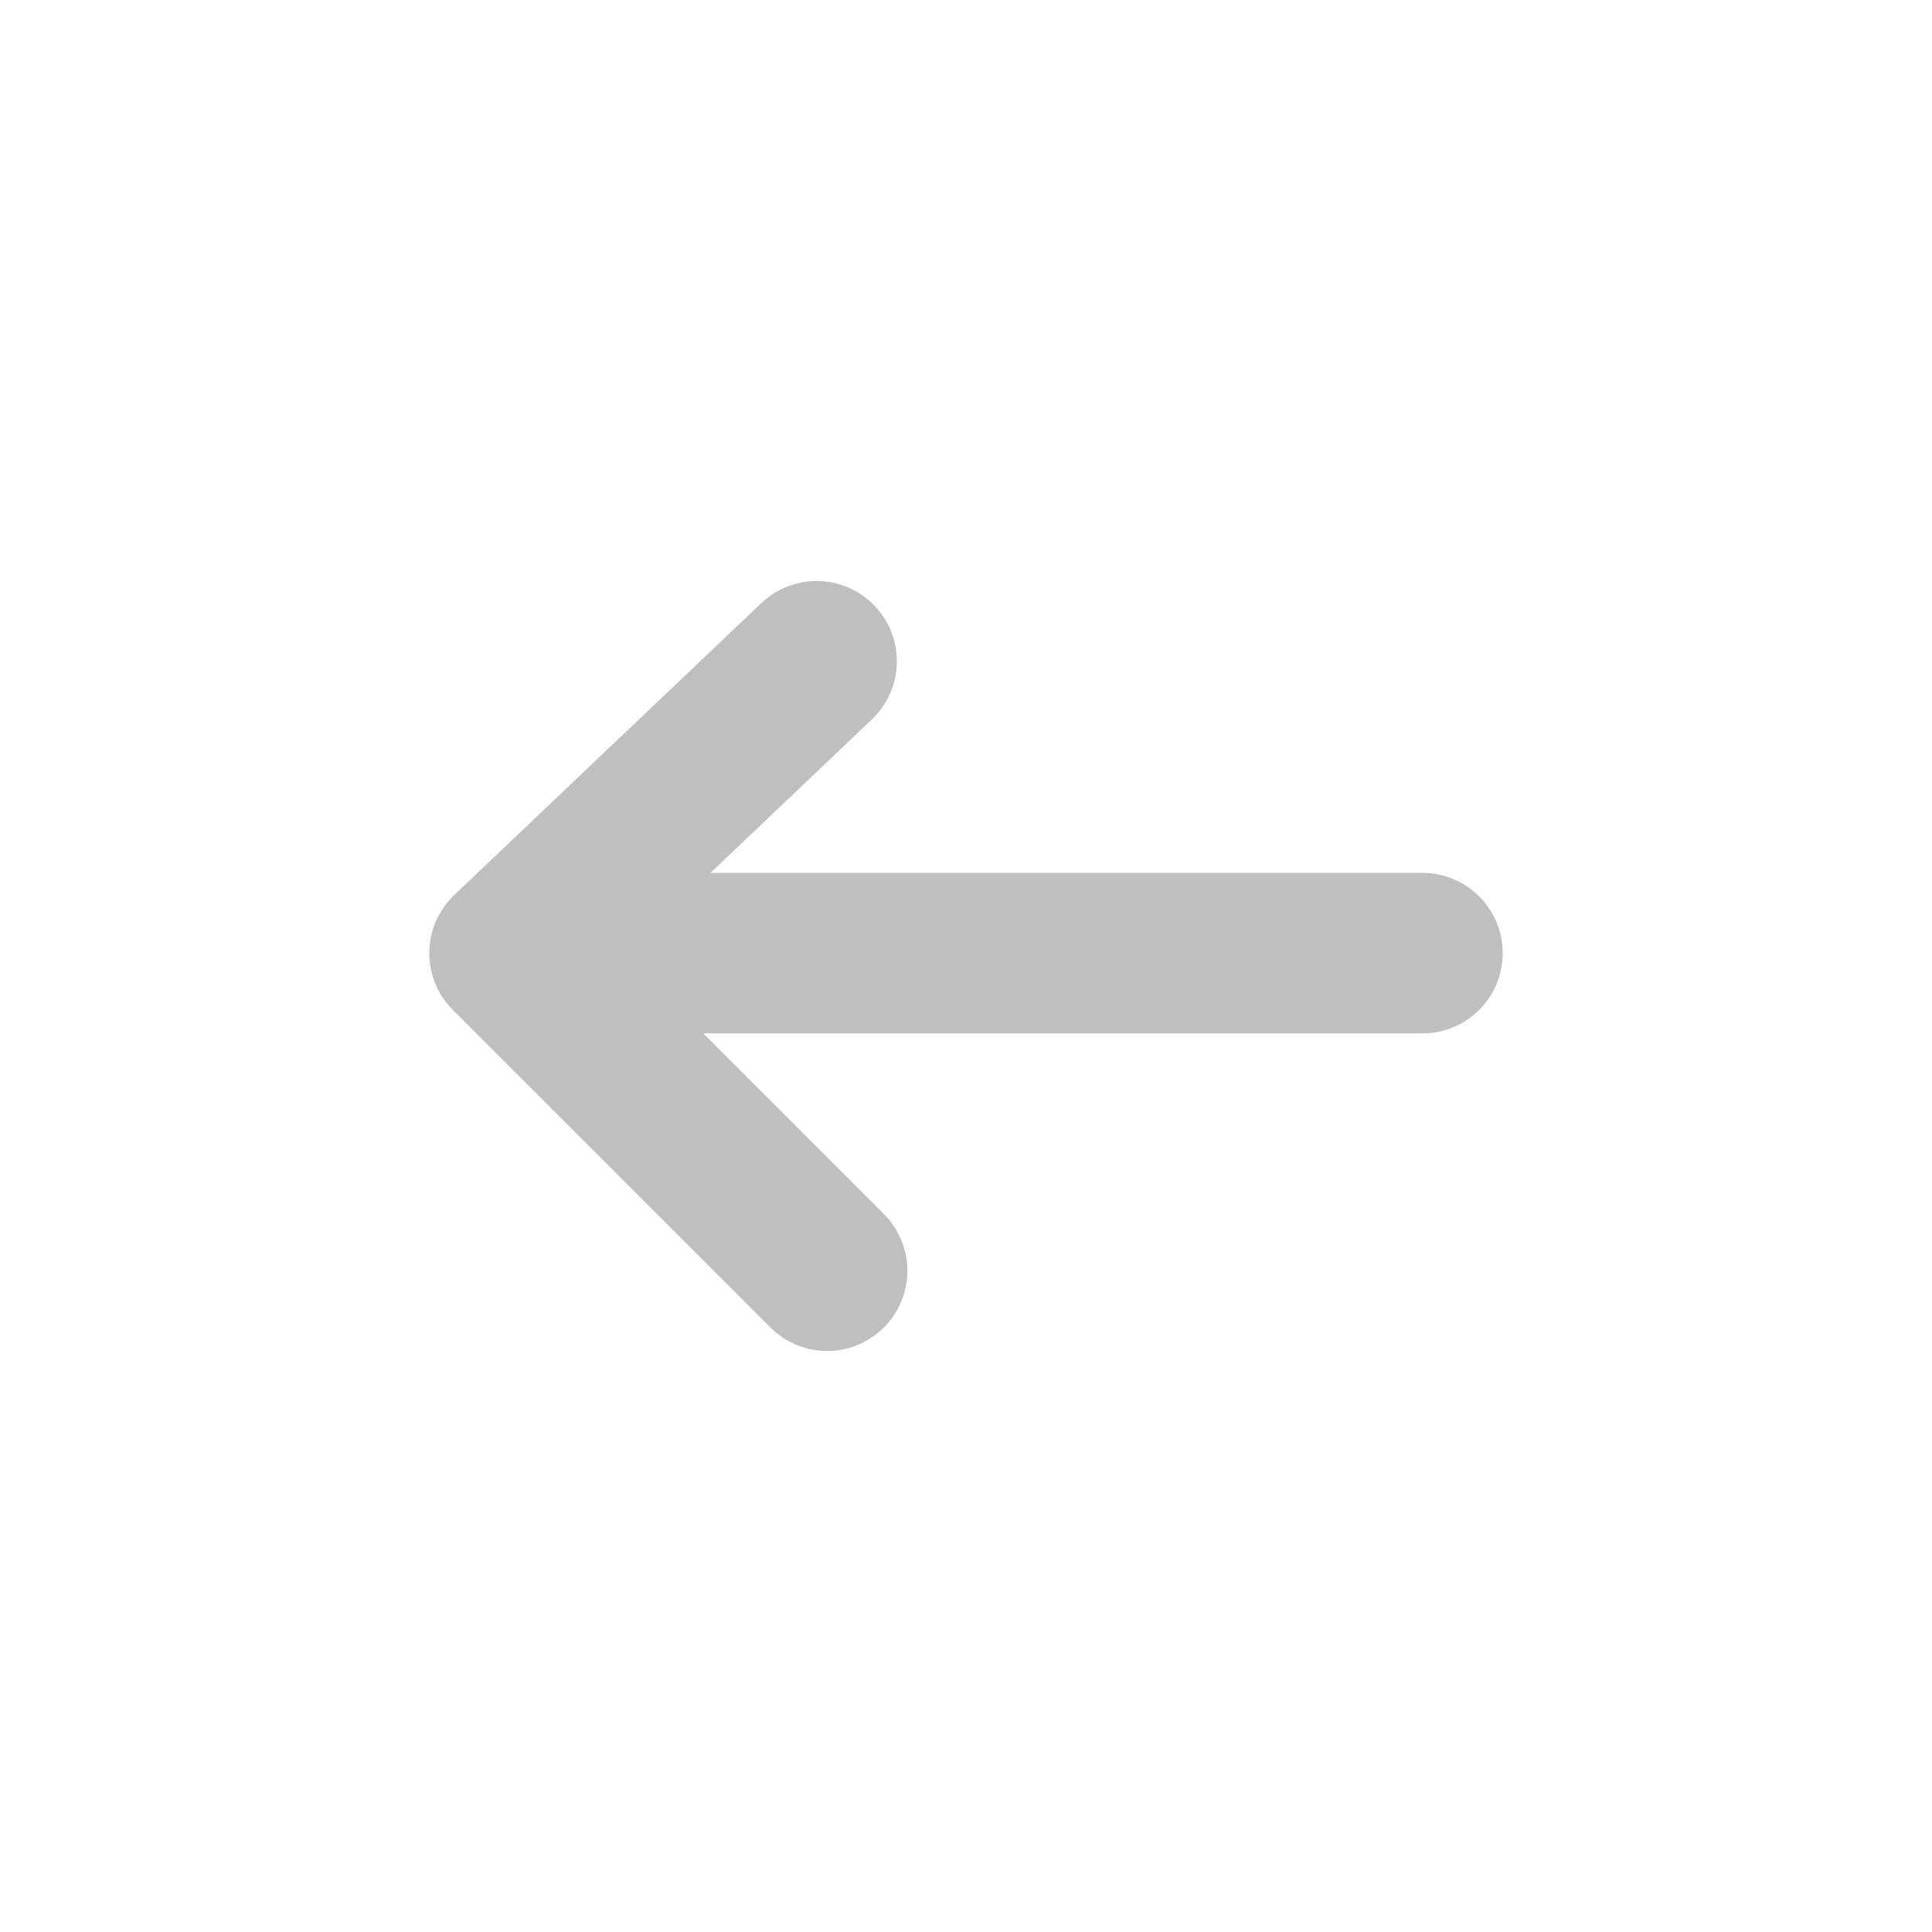 <svg xmlns="http://www.w3.org/2000/svg" viewBox="0 0 218.483 218.483">
<defs><style>.a{fill:#d8b74e;}.b{fill:none;stroke:#bfbfbf;stroke-linecap:round;stroke-linejoin:round;stroke-width:18.148px;}</style></defs>
<!-- <circle class="a" cx="109.24127" cy="109.24127" r="109.24127"/> -->
<line class="b" x1="160.86" y1="107.789" x2="71.513" y2="107.789"/>
<polyline class="b" points="92.348 74.779 57.622 107.789 93.537 143.703"/>
</svg>